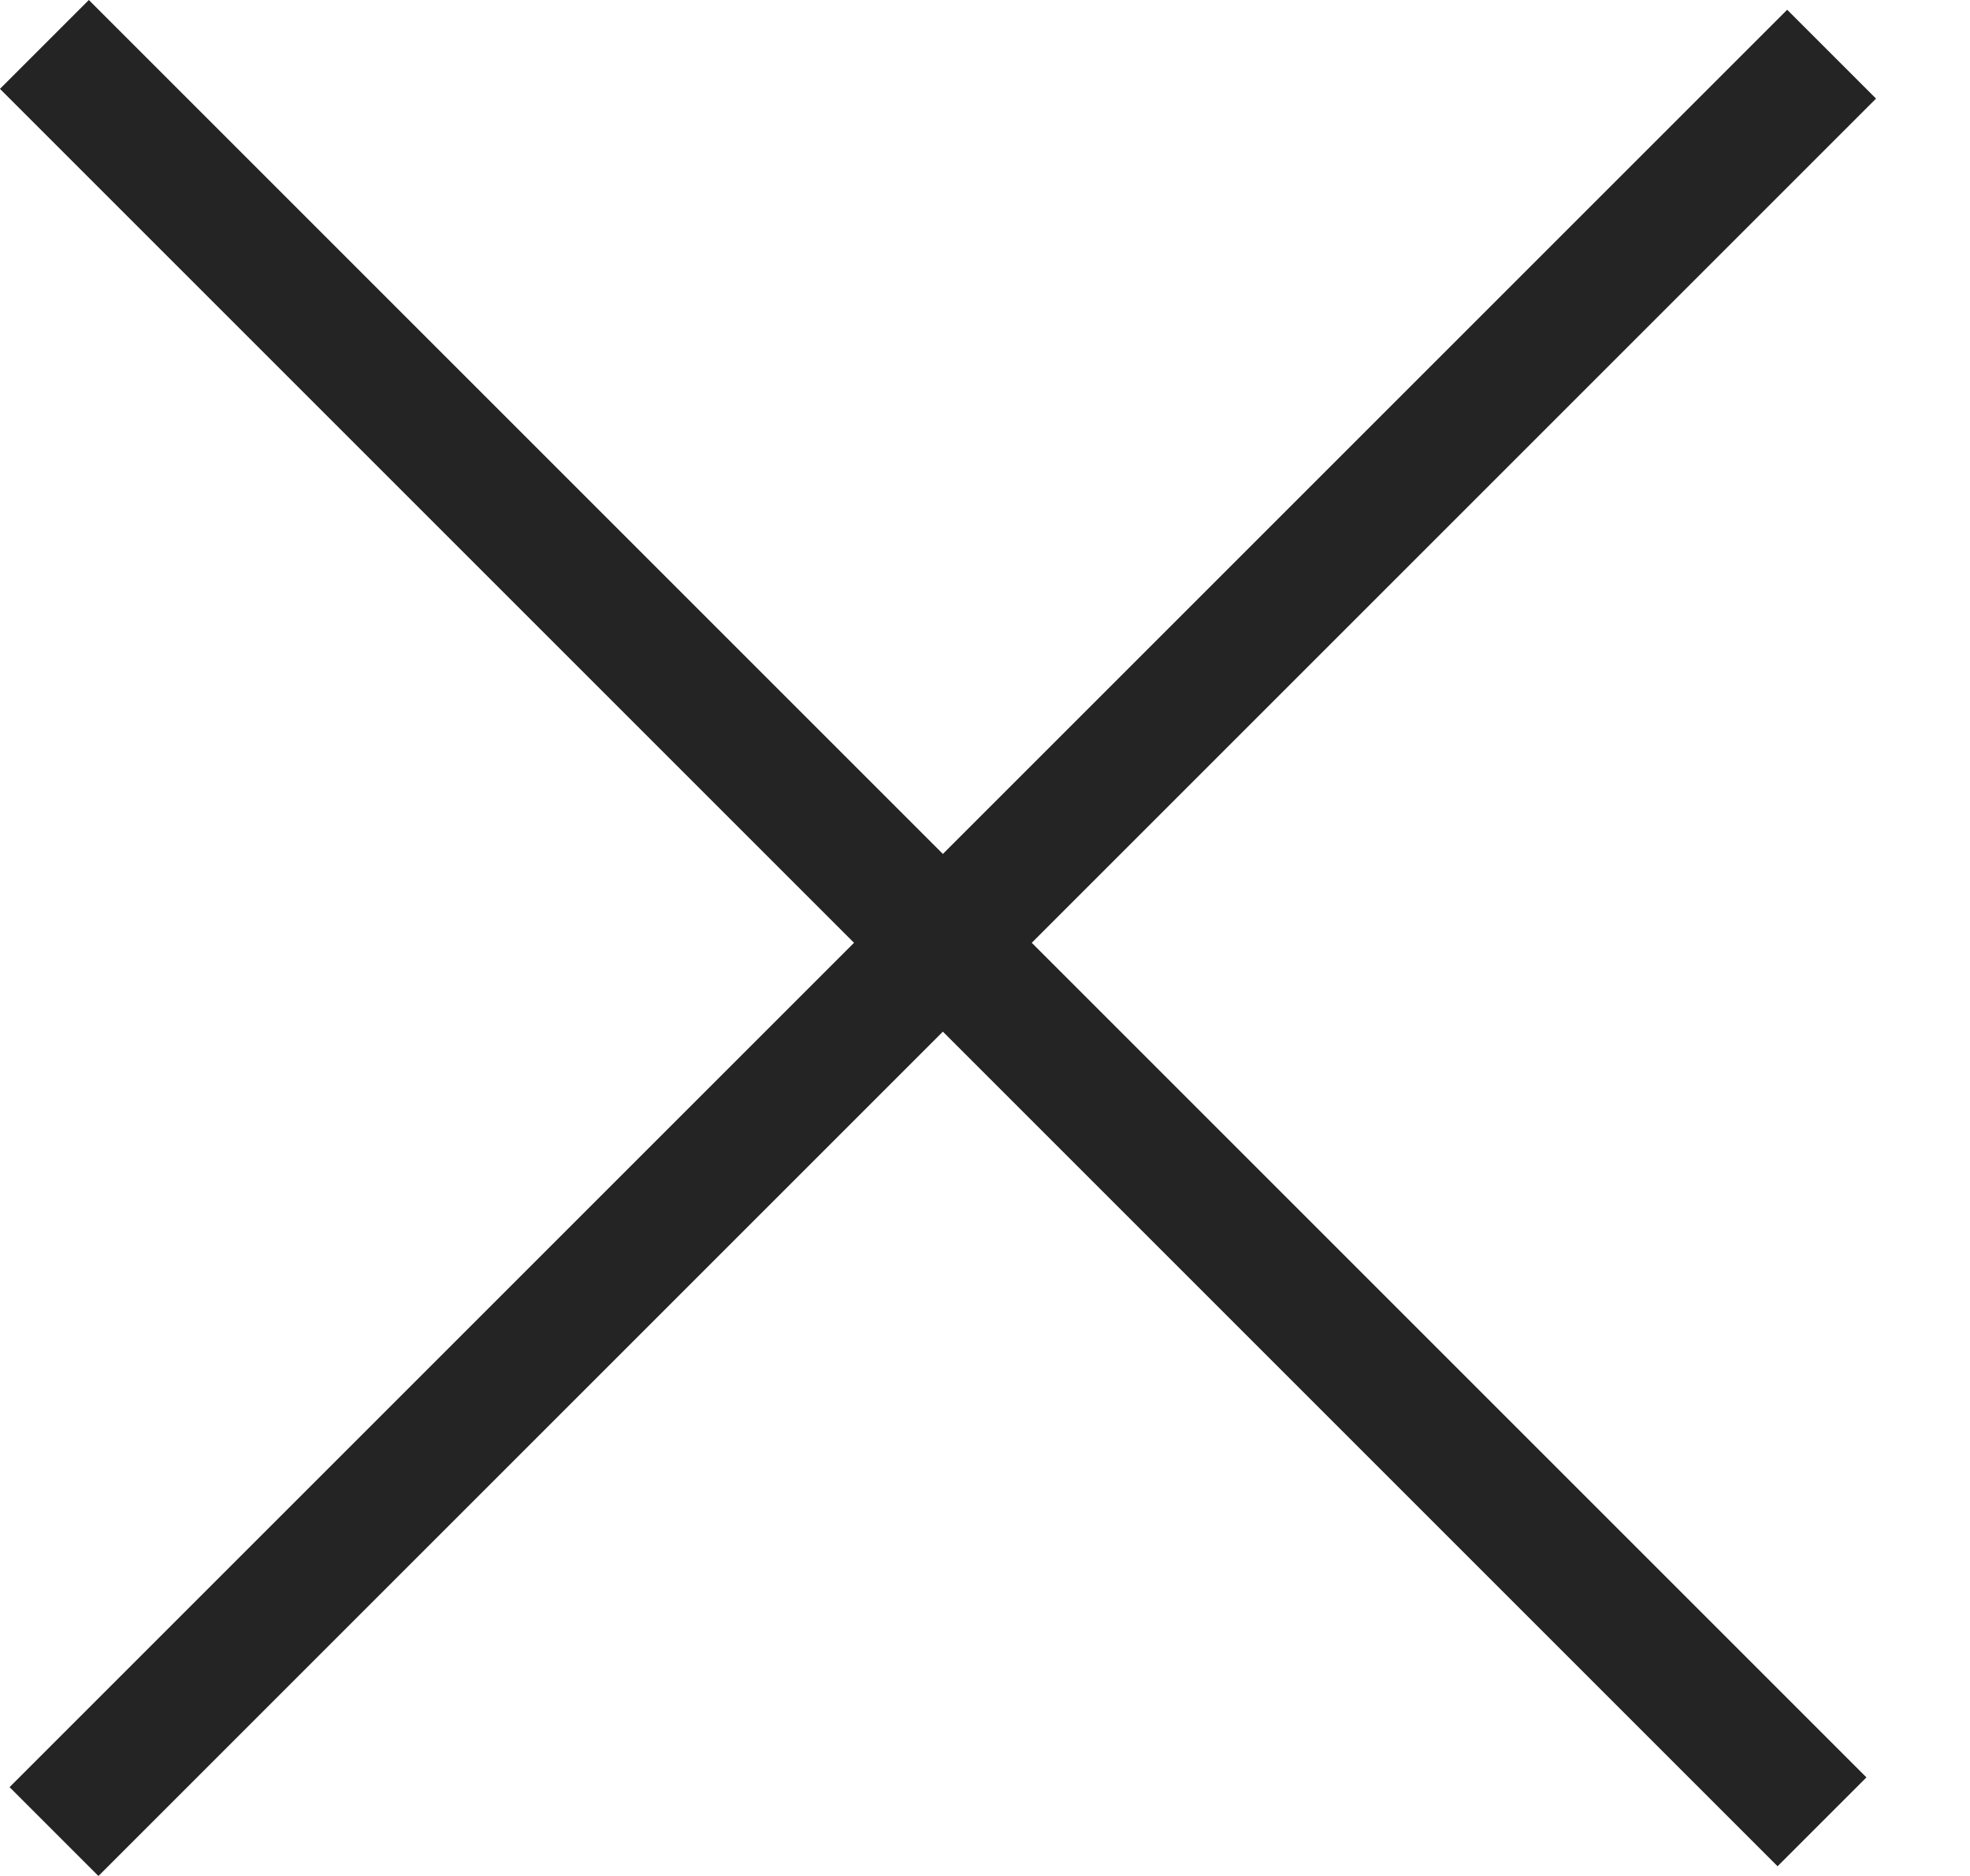 <svg viewBox="0 0 21 20" fill="none" xmlns="http://www.w3.org/2000/svg">
    <rect width="26.802" height="1.34" transform="matrix(0.707 0.707 -0.707 0.707 0.947 0)" fill="#242424"/>
    <rect width="26.802" height="1.34" transform="matrix(0.707 -0.707 0.707 0.707 0.102 19.053)" fill="#242424"/>
</svg>
